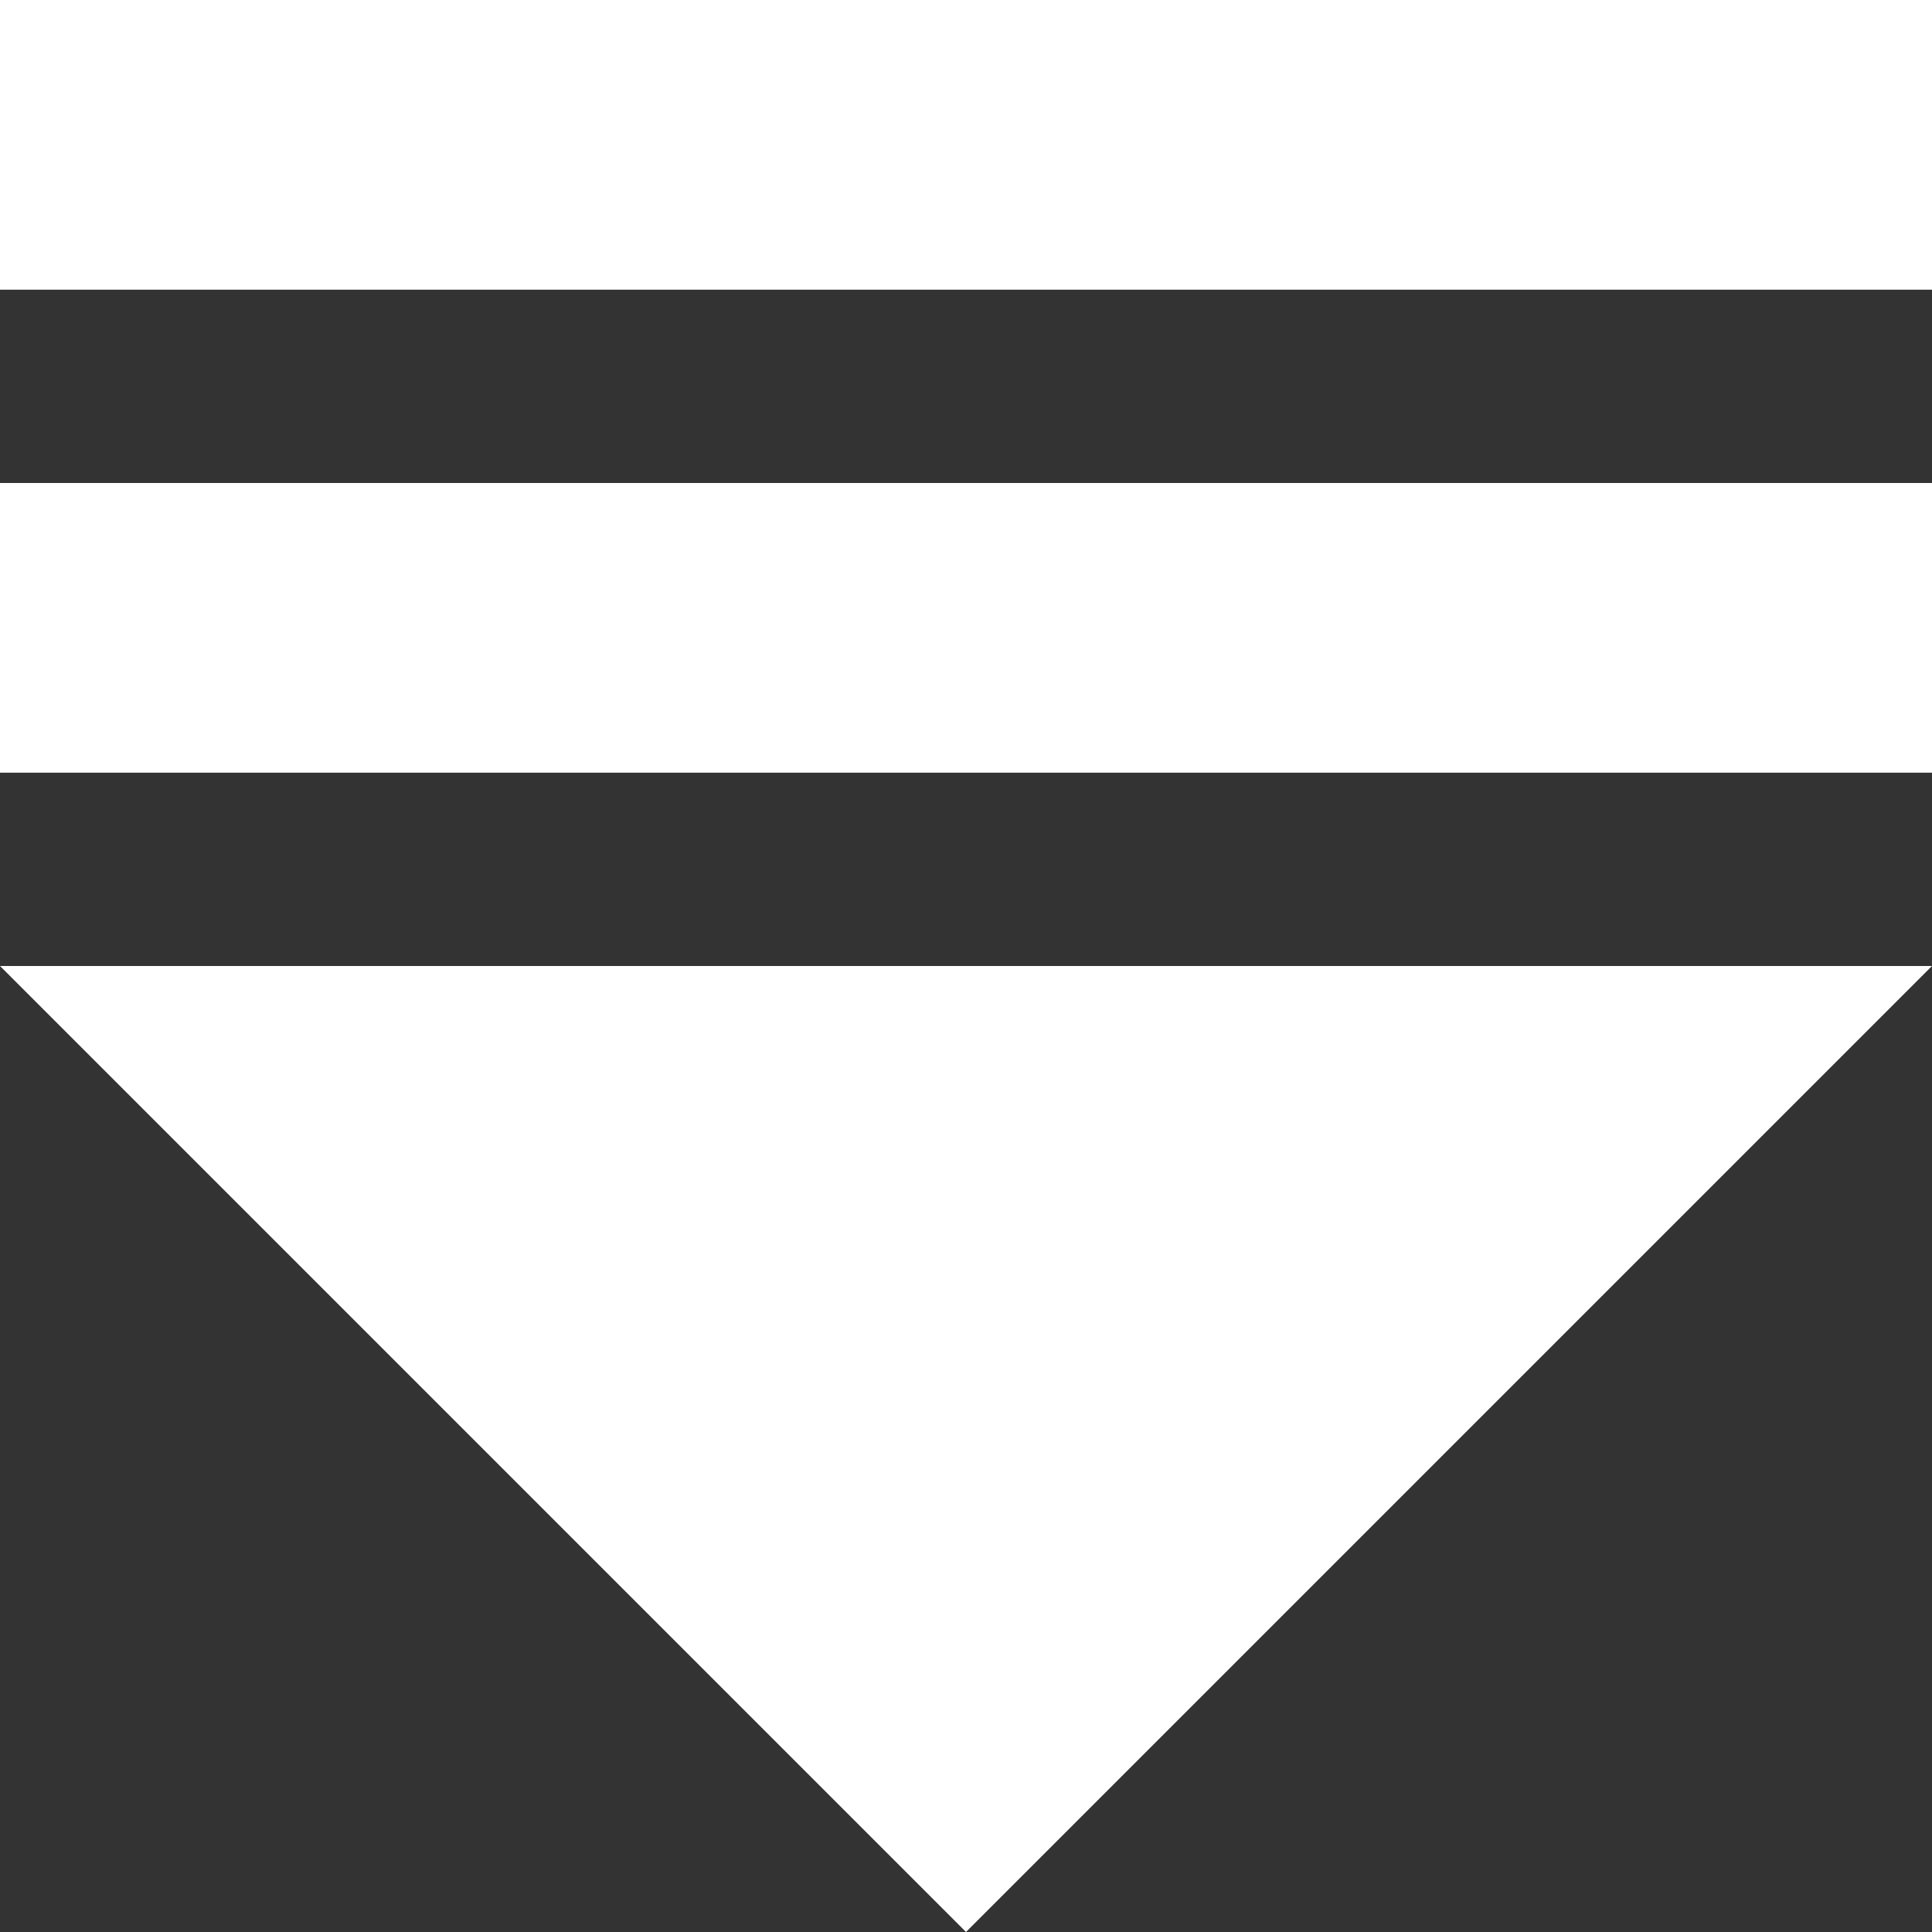 <svg version="1.1" viewBox="0.0 0.0 96.0 96.0" fill="none" stroke="none" stroke-linecap="square" stroke-miterlimit="10" xmlns:xlink="http://www.w3.org/1999/xlink" xmlns="http://www.w3.org/2000/svg"><rect x="0.0" y="0.0" width="96.0" height="96.0" fill="#333333" stroke="none"/><clipPath id="p.0"><path d="m0 0l96.0 0l0 96.0l-96.0 0l0 -96.0z" clip-rule="nonzero"/></clipPath><g clip-path="url(#p.0)"><path fill="#FFFFFF" fill-opacity="0.0" d="m0 0l96.0 0l0 96.0l-96.0 0z" fill-rule="evenodd"/><path fill="#FFFFFF" d="m0 48.0l96.0 0l-48.0 48.0z" fill-rule="evenodd"/><path fill="#FFFFFF" d="m0 0l96.0 0l0 14.394l-96.0 0z" fill-rule="evenodd"/><path fill="#FFFFFF" d="m0 24.0l96.0 0l0 14.394l-96.0 0z" fill-rule="evenodd"/></g></svg>